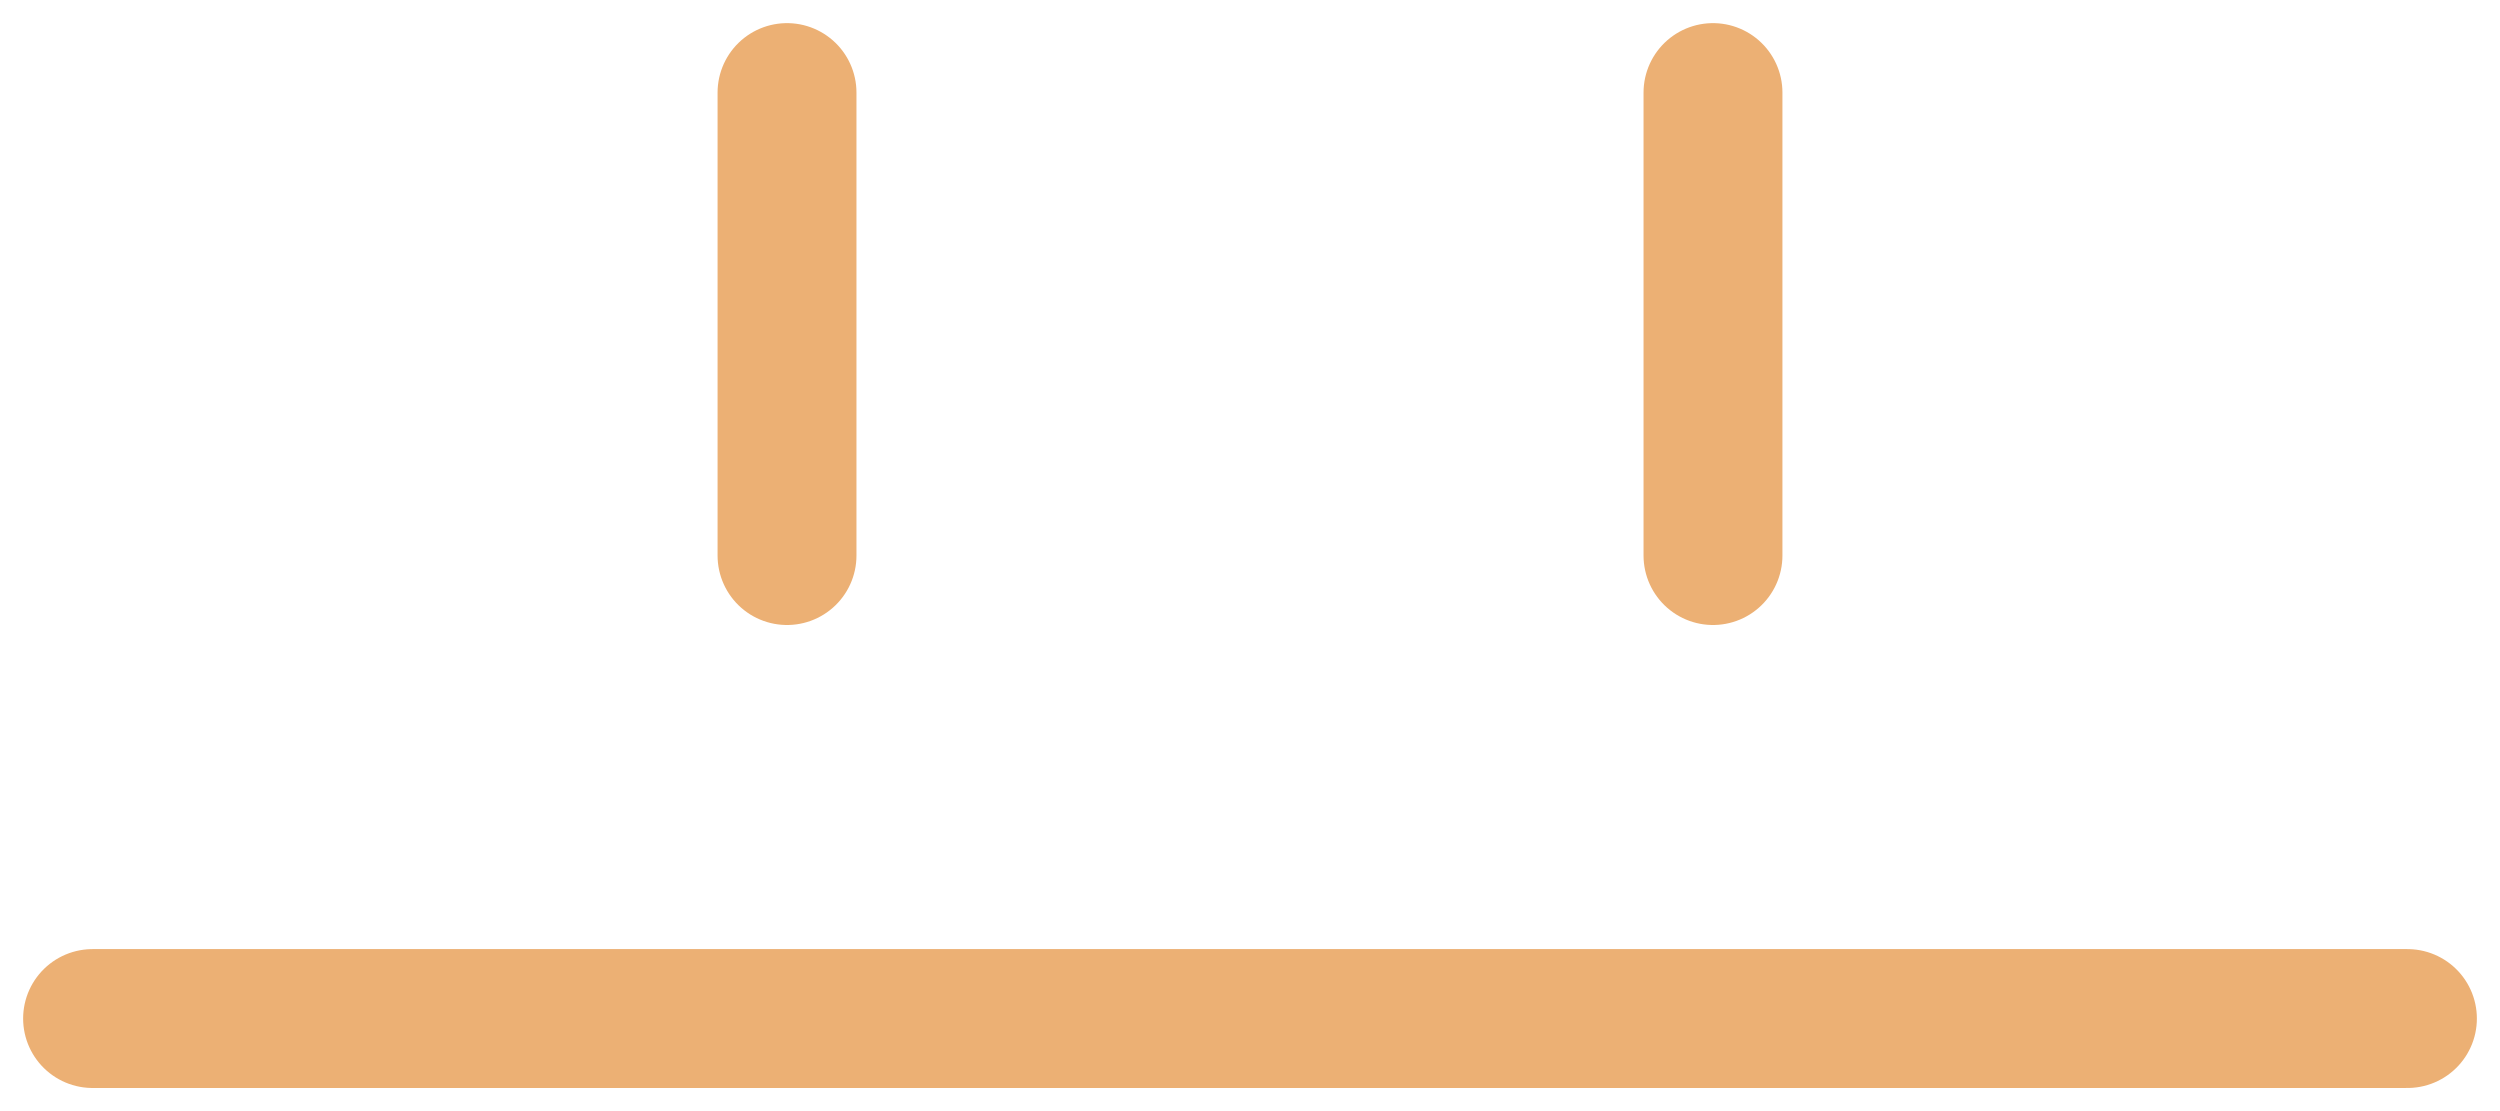 <svg width="36" height="16" viewBox="0 0 36 16" fill="none" xmlns="http://www.w3.org/2000/svg">
<path d="M11.333 1.333V8M24.667 1.333V8M1.333 14.667H34.667" stroke="#ECB074" stroke-width="2" stroke-linecap="round" stroke-linejoin="round"/>
</svg>
